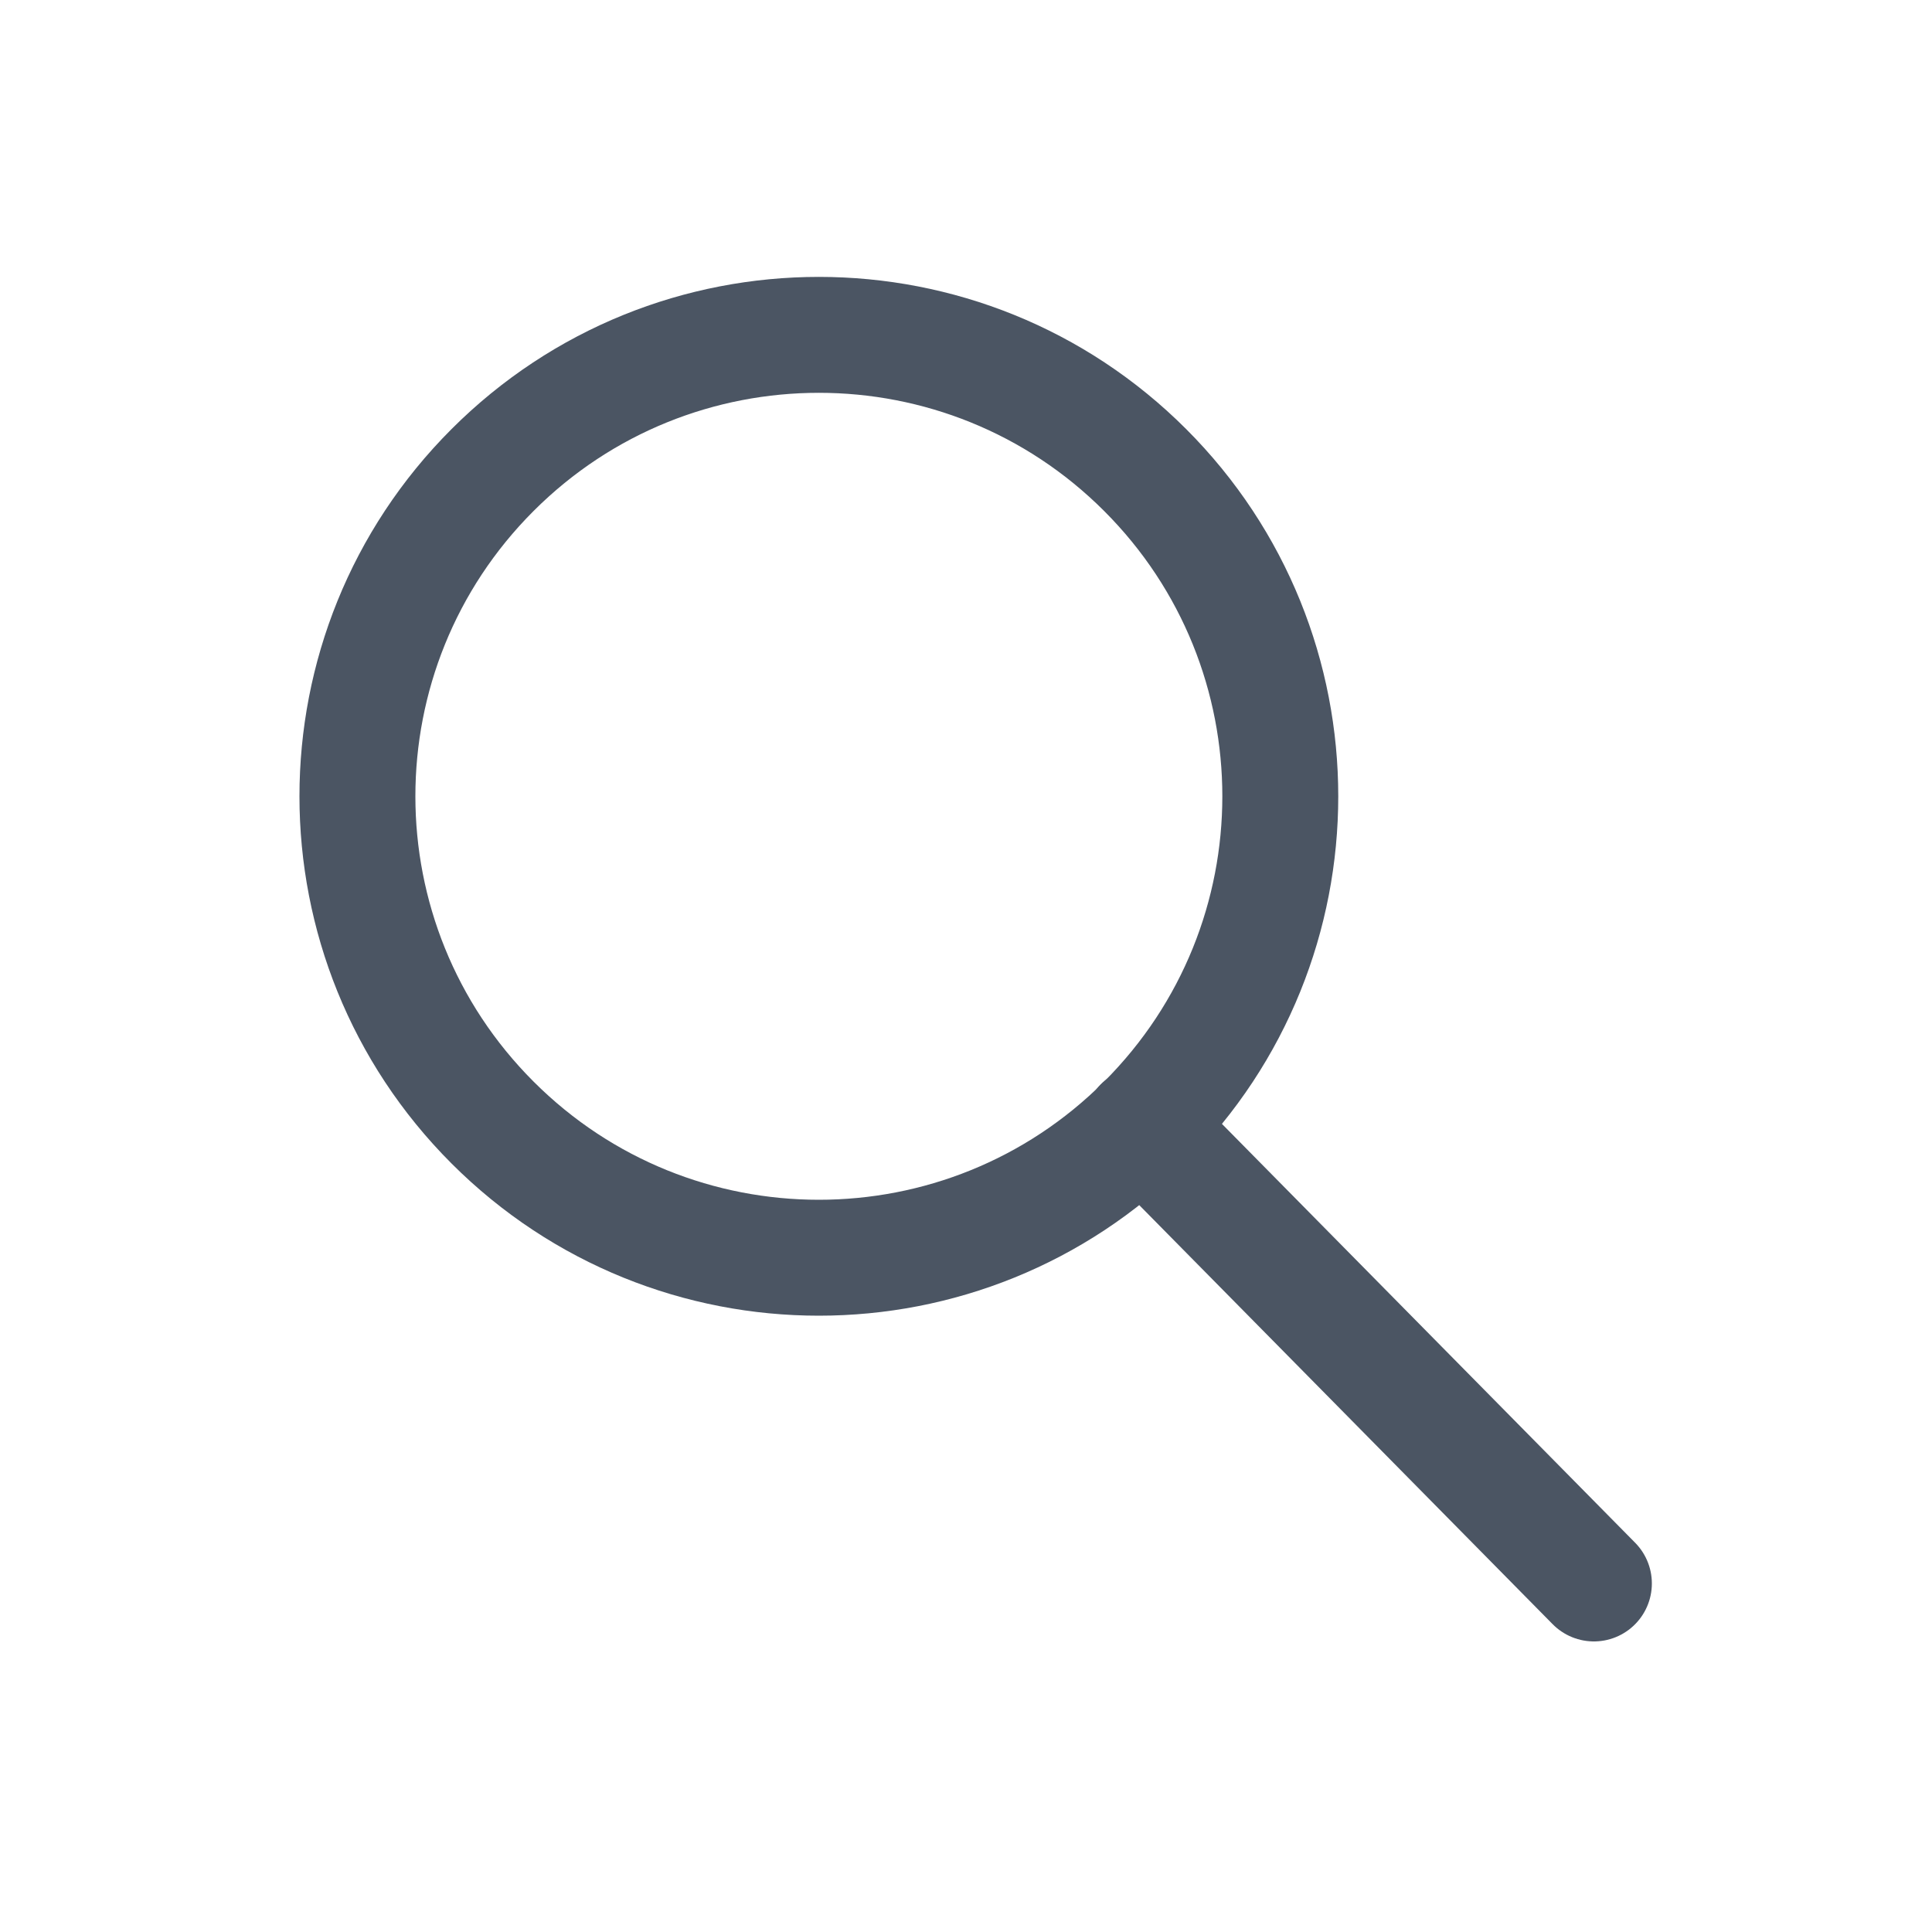 <svg width="25" height="25" viewBox="0 0 25 25" fill="none" xmlns="http://www.w3.org/2000/svg">
<path d="M14.818 6.082C17.15 8.414 17.15 12.194 14.818 14.526C12.486 16.858 8.706 16.858 6.374 14.526C4.042 12.194 4.042 8.414 6.374 6.082C8.706 3.75 12.486 3.75 14.818 6.082" stroke="#4B5563" stroke-width="1.5" stroke-linecap="round" stroke-linejoin="round"/>
<path d="M14.775 14.56L20.625 20.49" stroke="#4B5563" stroke-width="1.5" stroke-linecap="round" stroke-linejoin="round"/>
</svg>
